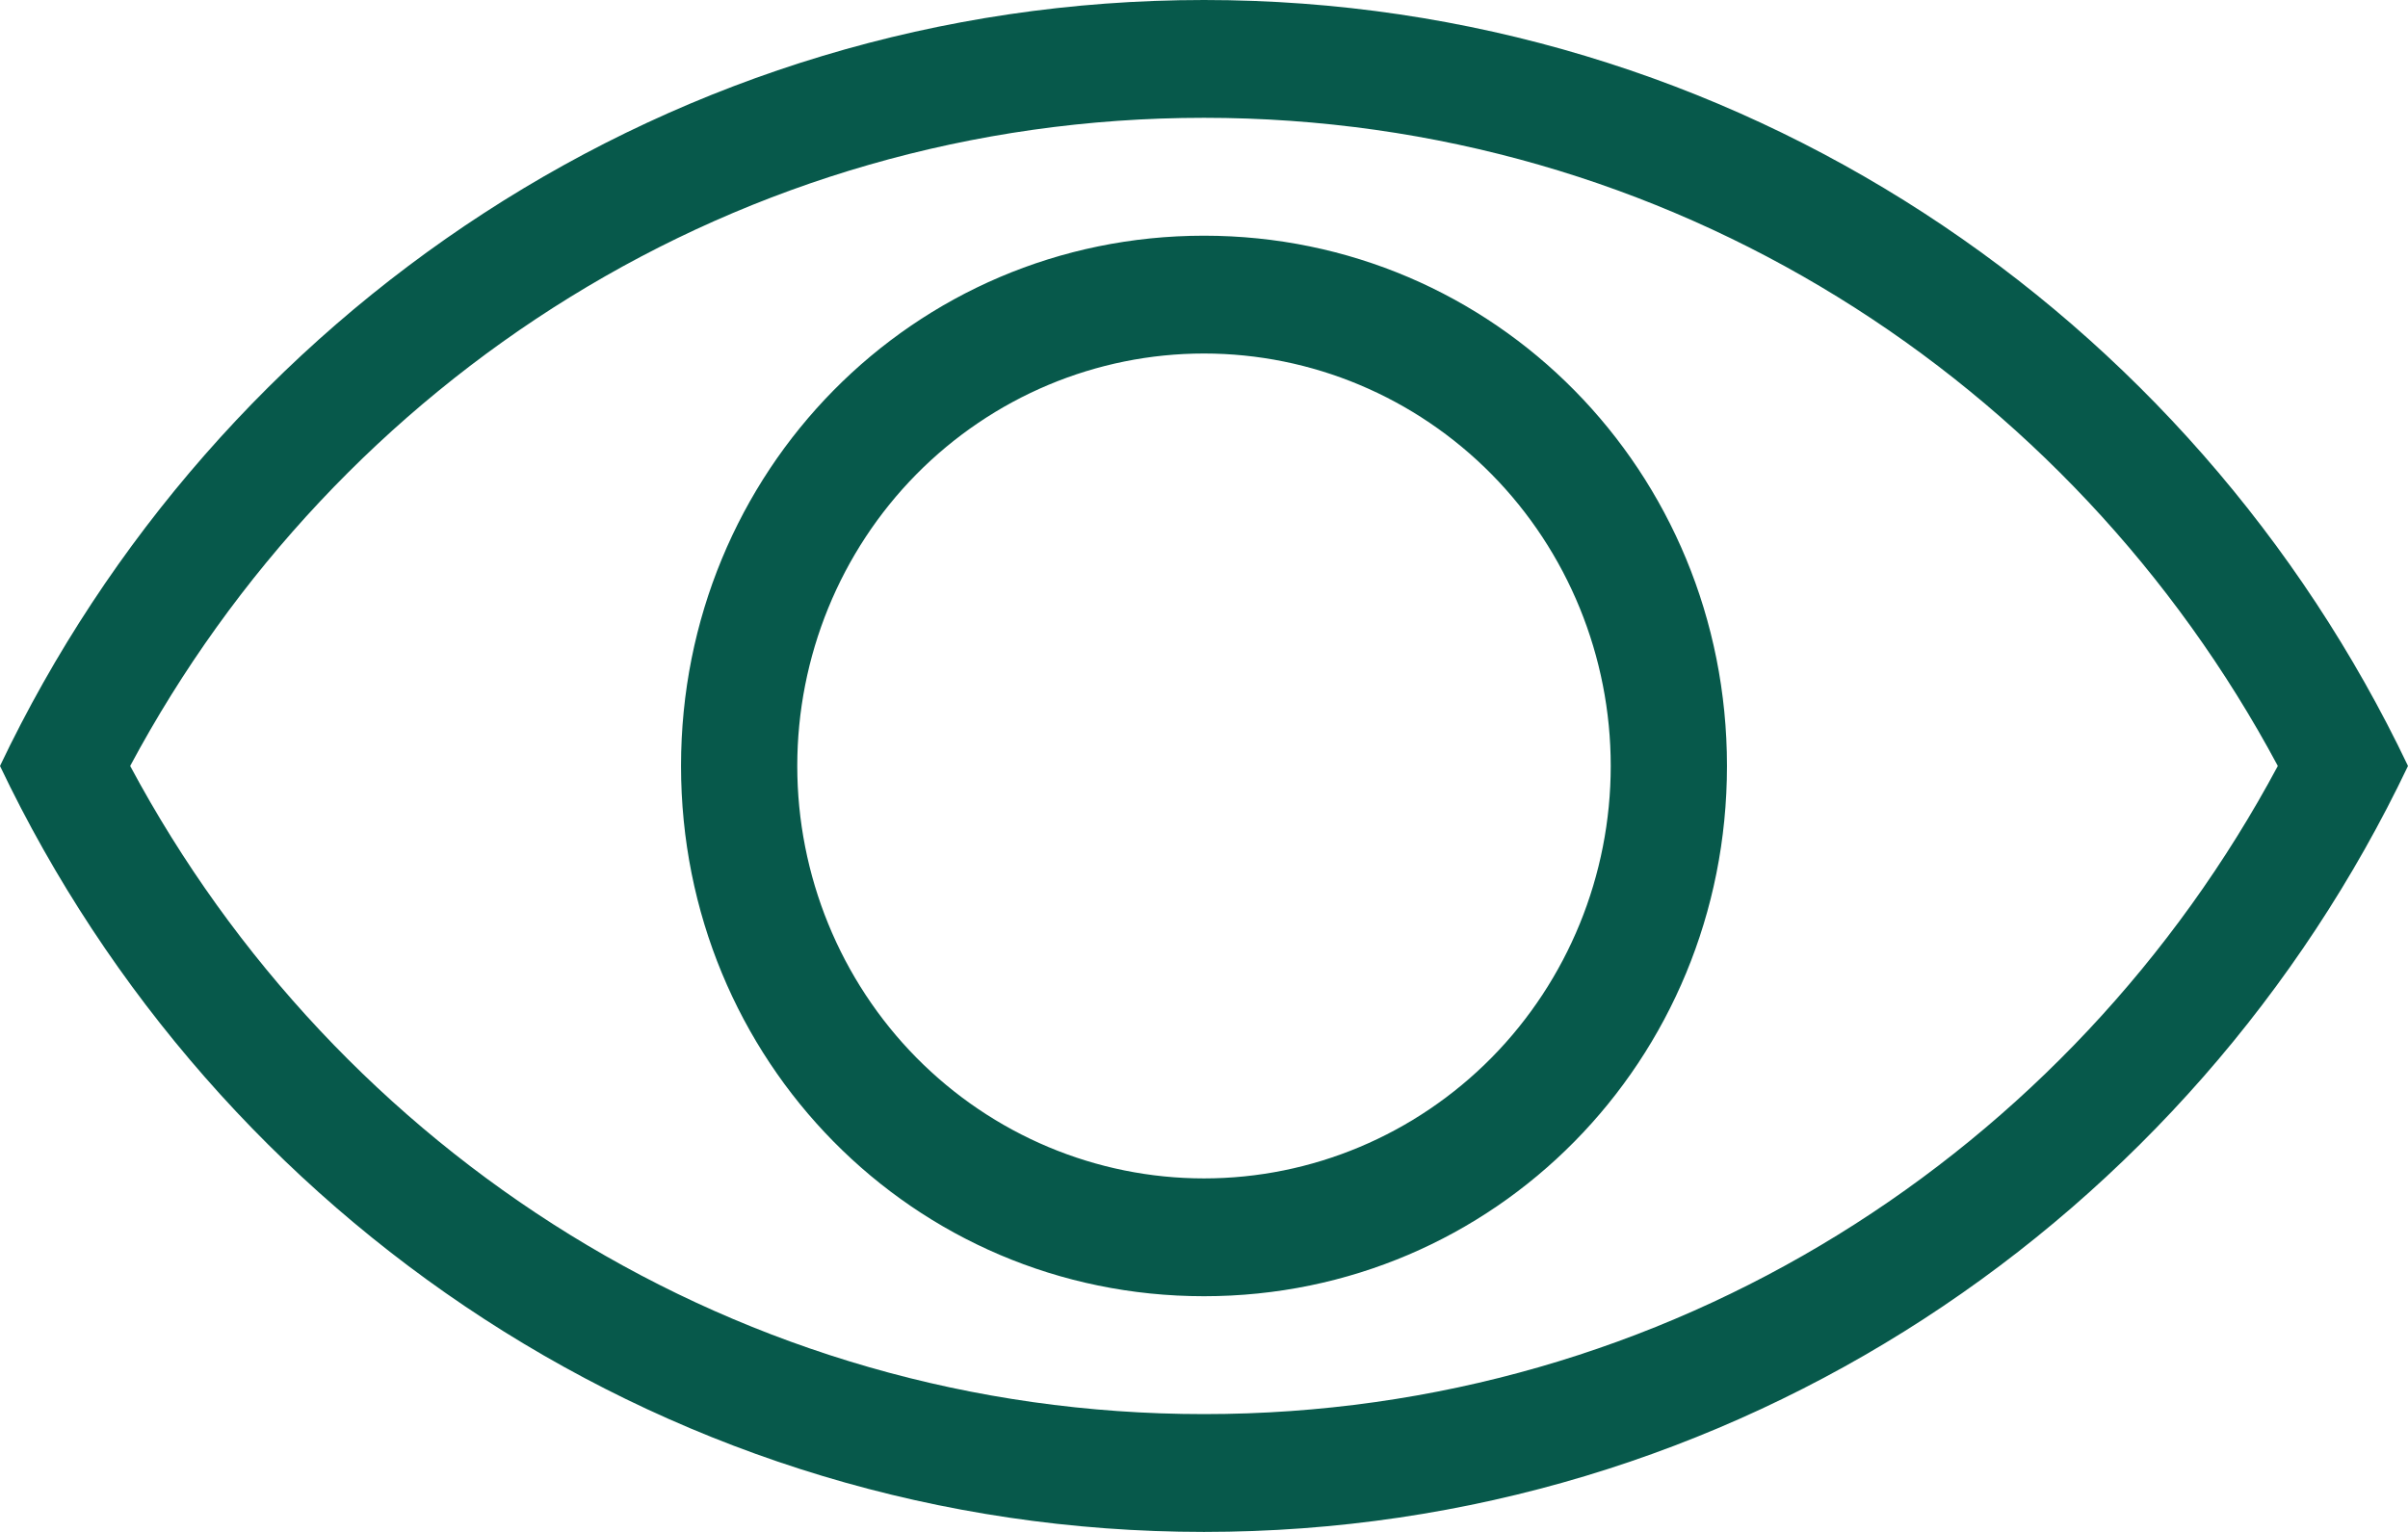 <svg width="33" height="21" viewBox="0 0 33 21" fill="none" xmlns="http://www.w3.org/2000/svg">
<path d="M16.5 19.385C22.871 19.385 28.381 15.799 31.216 10.5C28.381 5.202 22.871 1.615 16.5 1.615C10.129 1.615 4.619 5.202 1.784 10.5C4.619 15.799 10.129 19.385 16.5 19.385ZM16.5 0C23.762 0 30.038 4.281 33 10.5C30.038 16.719 23.762 21 16.5 21C9.237 21 2.962 16.719 0 10.5C2.962 4.281 9.237 0 16.5 0ZM16.5 3.231C20.482 3.231 23.667 6.462 23.667 10.5C23.667 14.539 20.482 17.769 16.5 17.769C12.518 17.769 9.333 14.539 9.333 10.5C9.333 6.462 12.518 3.231 16.5 3.231ZM16.5 4.846C15.022 4.846 13.604 5.442 12.558 6.502C11.513 7.562 10.926 9.001 10.926 10.5C10.926 11.999 11.513 13.438 12.558 14.498C13.604 15.558 15.022 16.154 16.5 16.154C17.978 16.154 19.396 15.558 20.442 14.498C21.487 13.438 22.074 11.999 22.074 10.5C22.074 9.001 21.487 7.562 20.442 6.502C19.396 5.442 17.978 4.846 16.5 4.846Z" fill="#07594B"/>
</svg>
